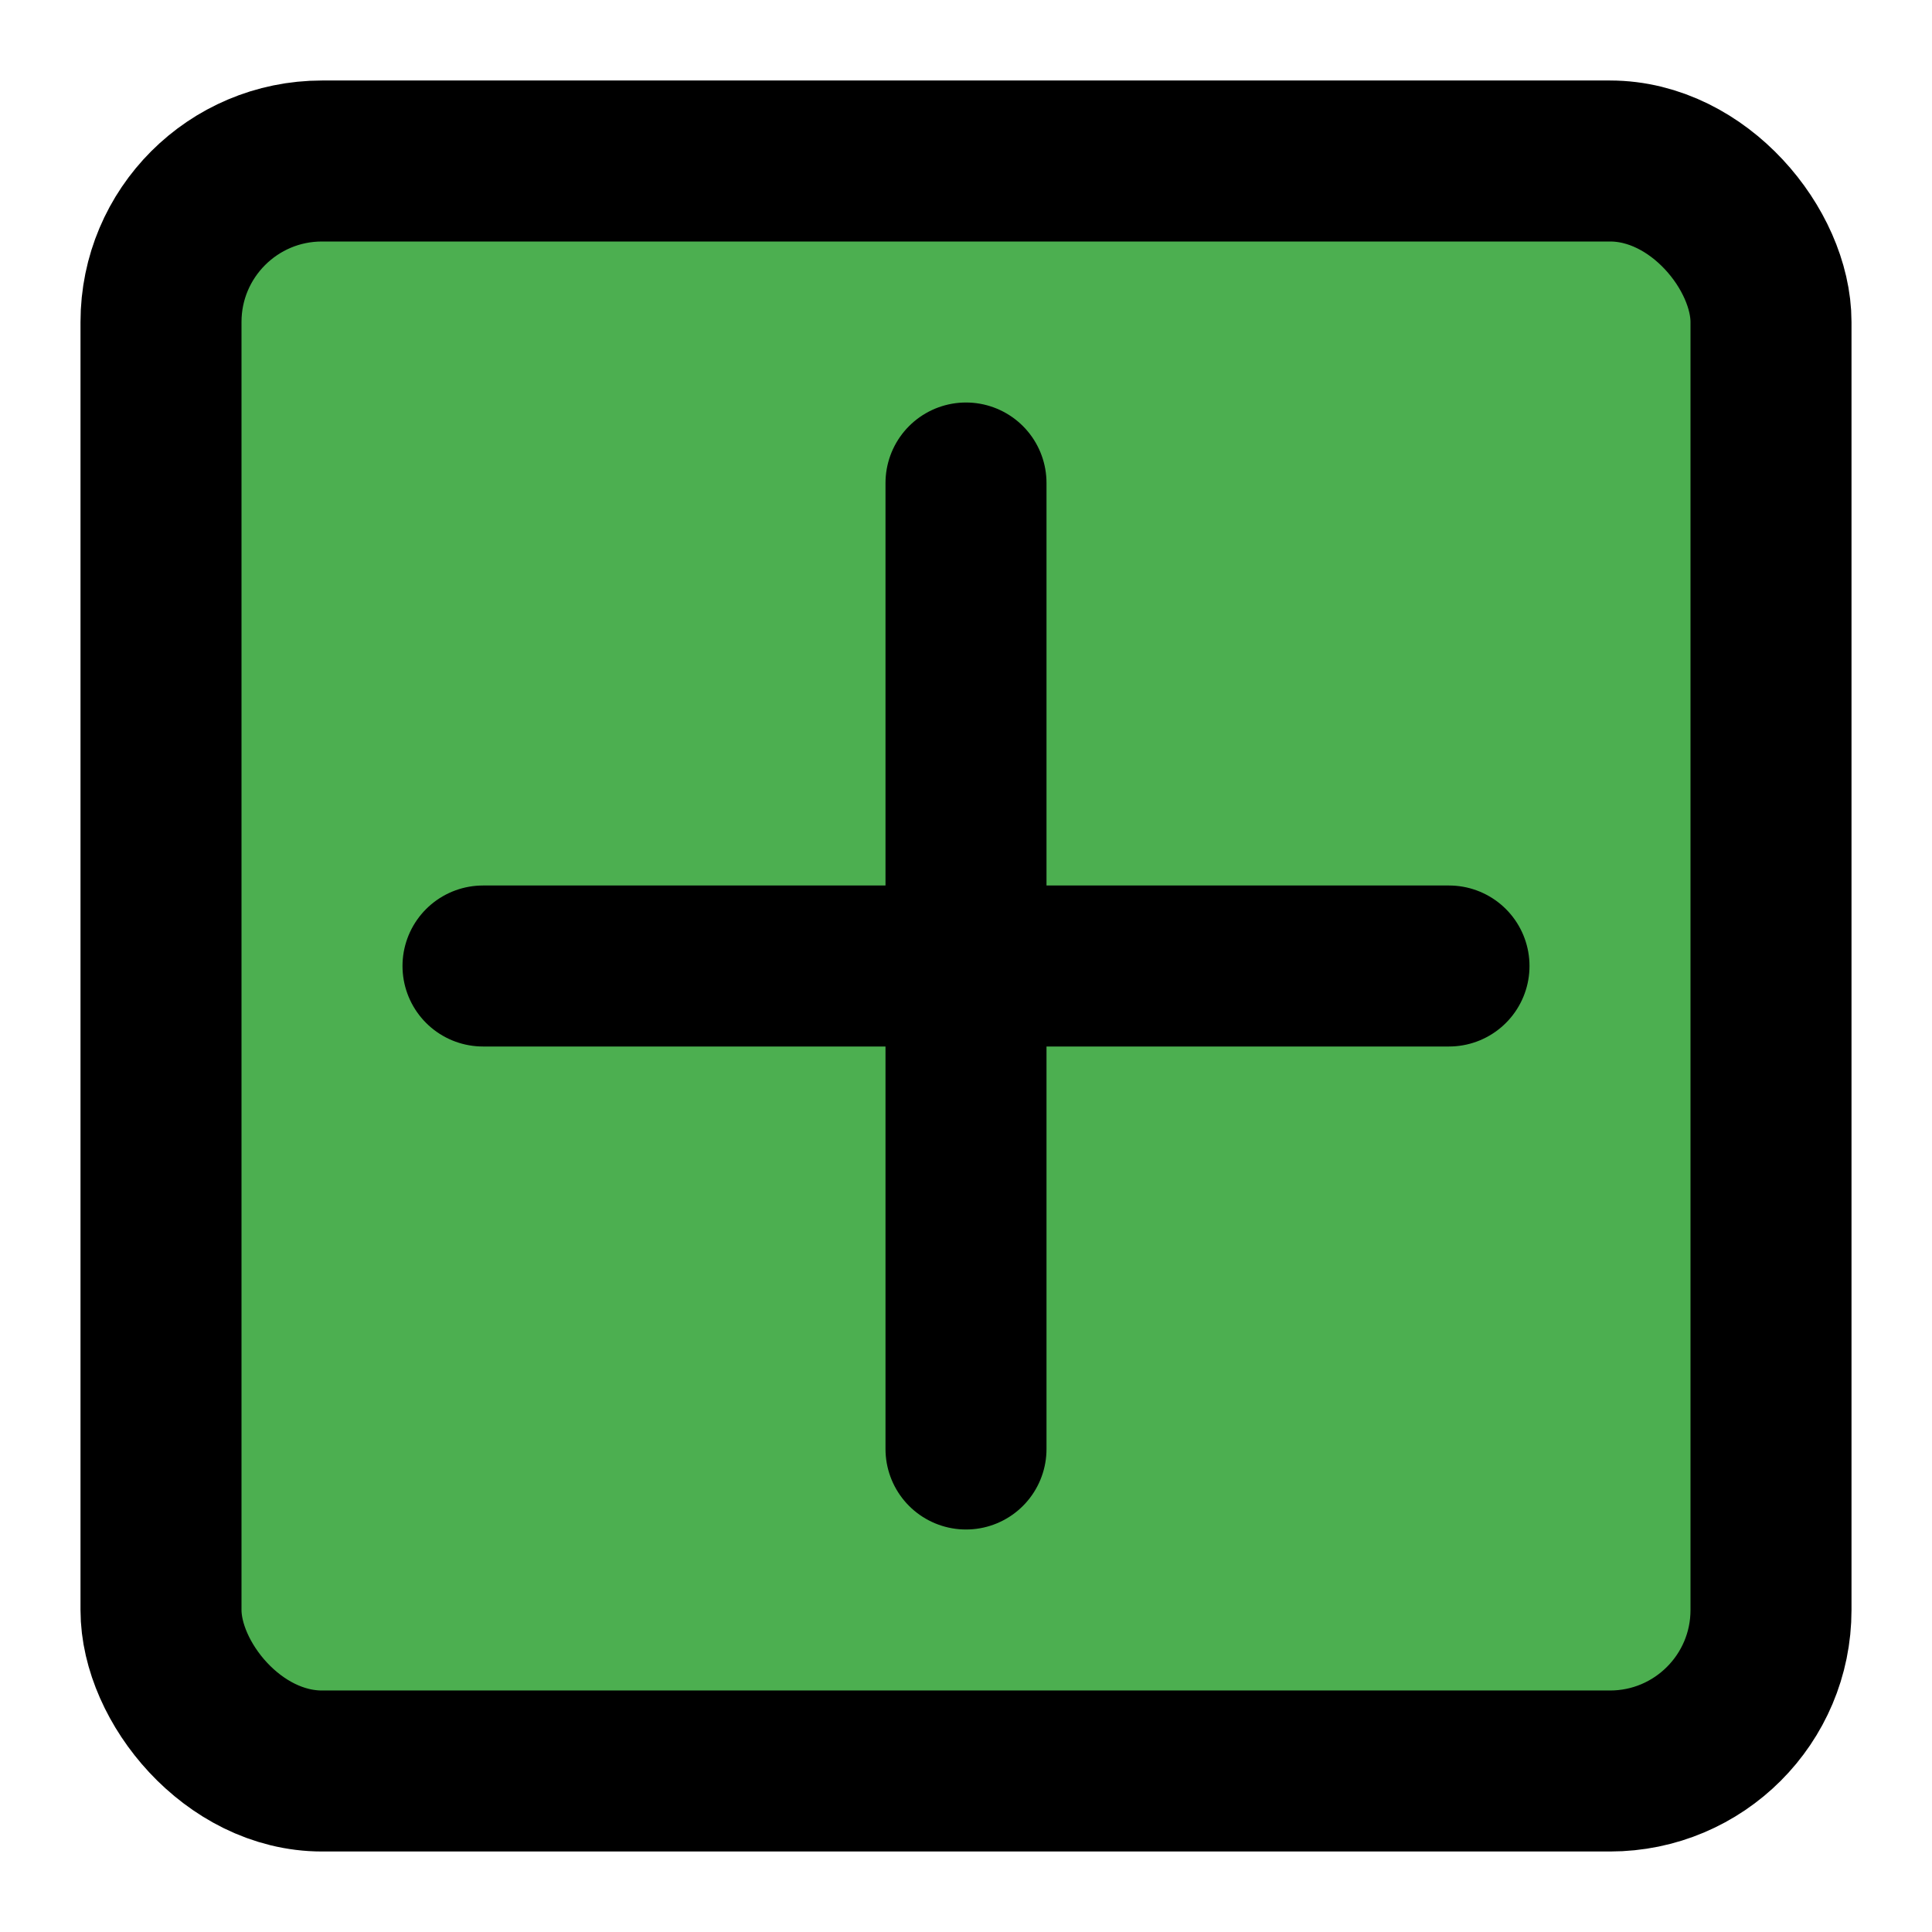 <svg xmlns="http://www.w3.org/2000/svg" viewBox="0 0 24 24" fill="none" stroke="currentColor" stroke-width="2" stroke-linecap="round" stroke-linejoin="round">
  <rect x="2" y="2" width="20" height="20" rx="2" ry="2" fill="#4CAF50"/>
  <line x1="12" y1="6" x2="12" y2="18"/>
  <line x1="6" y1="12" x2="18" y2="12"/>
</svg> 